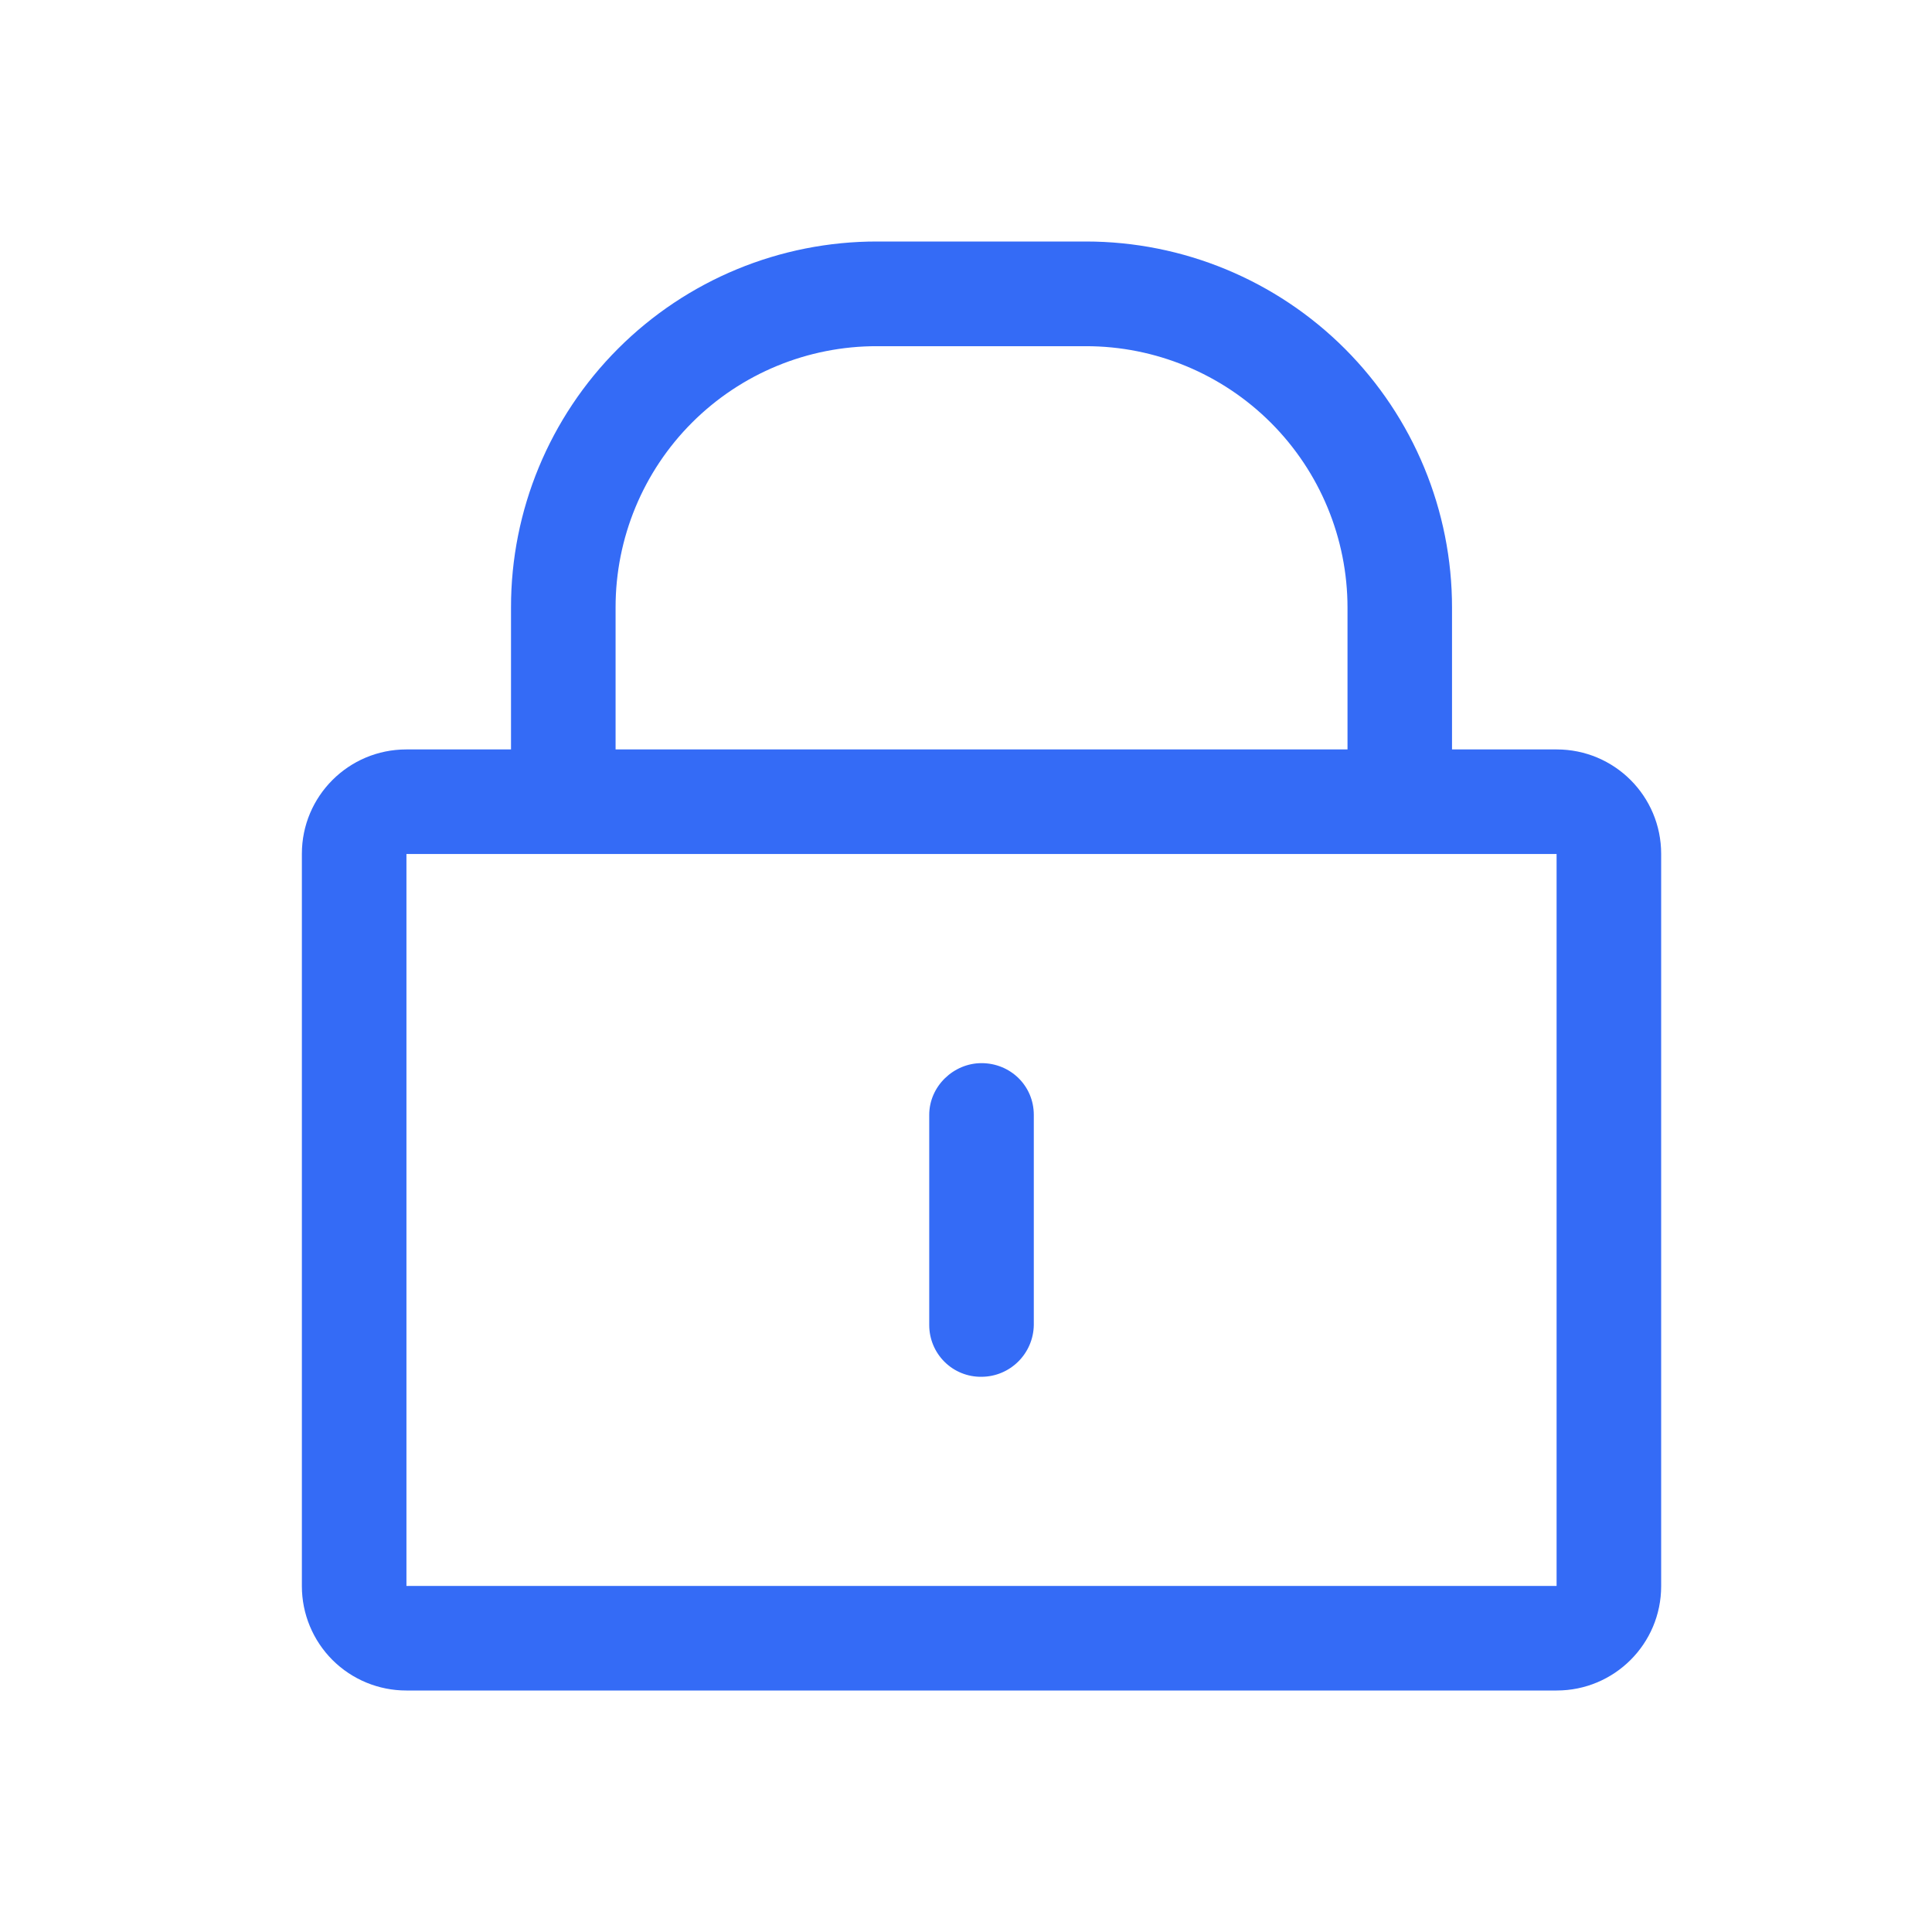 <!--?xml version="1.0" encoding="UTF-8"?-->
<svg width="32px" height="32px" viewBox="0 0 32 32" version="1.1" xmlns="http://www.w3.org/2000/svg" xmlns:xlink="http://www.w3.org/1999/xlink">
    <title>1242-锁定 灰色</title>
    <g id="1242-锁定-灰色" stroke="none" stroke-width="1" fill="none" fill-rule="evenodd">
        <g id="编组" transform="translate(5, 4)" fill="#000000" fill-rule="nonzero">
            <path d="M3.464,8.413 L3.464,6.061 C3.462,4.453 4.101,2.91 5.239,1.773 C6.377,0.635 7.92,-0.002 9.529,6.16926208e-06 L12.985,6.16926208e-06 C14.595,-0 16.138,0.639 17.276,1.777 C18.413,2.915 19.052,4.459 19.05,6.068 L19.05,8.413 L20.784,8.413 C21.74,8.413 22.514,9.186 22.514,10.142 L22.514,22.272 C22.514,23.226 21.74,24 20.784,24 L1.732,24 C1.273,24.001 0.832,23.819 0.507,23.495 C0.183,23.171 0,22.731 0,22.272 L0,10.142 C0,9.187 0.774,8.413 1.73,8.413 L3.464,8.413 Z M5.196,8.413 L17.319,8.413 L17.319,6.067 C17.319,4.917 16.863,3.815 16.05,3.002 C15.237,2.19 14.135,1.733 12.985,1.734 L9.529,1.734 C8.38,1.731 7.277,2.186 6.464,2.998 C5.651,3.81 5.195,4.912 5.196,6.061 L5.196,8.413 Z M1.732,22.268 L20.782,22.268 L20.782,10.145 L1.732,10.145 L1.732,22.268 Z M10.391,14.466 C10.391,13.993 10.793,13.609 11.257,13.609 C11.735,13.609 12.123,13.983 12.123,14.466 L12.123,17.947 C12.115,18.421 11.731,18.802 11.257,18.804 C11.028,18.807 10.807,18.718 10.645,18.557 C10.482,18.396 10.391,18.176 10.391,17.947 L10.391,14.466 L10.391,14.466 Z" id="形状" fill="#346bf6"></path>
        </g>
    </g>
</svg>